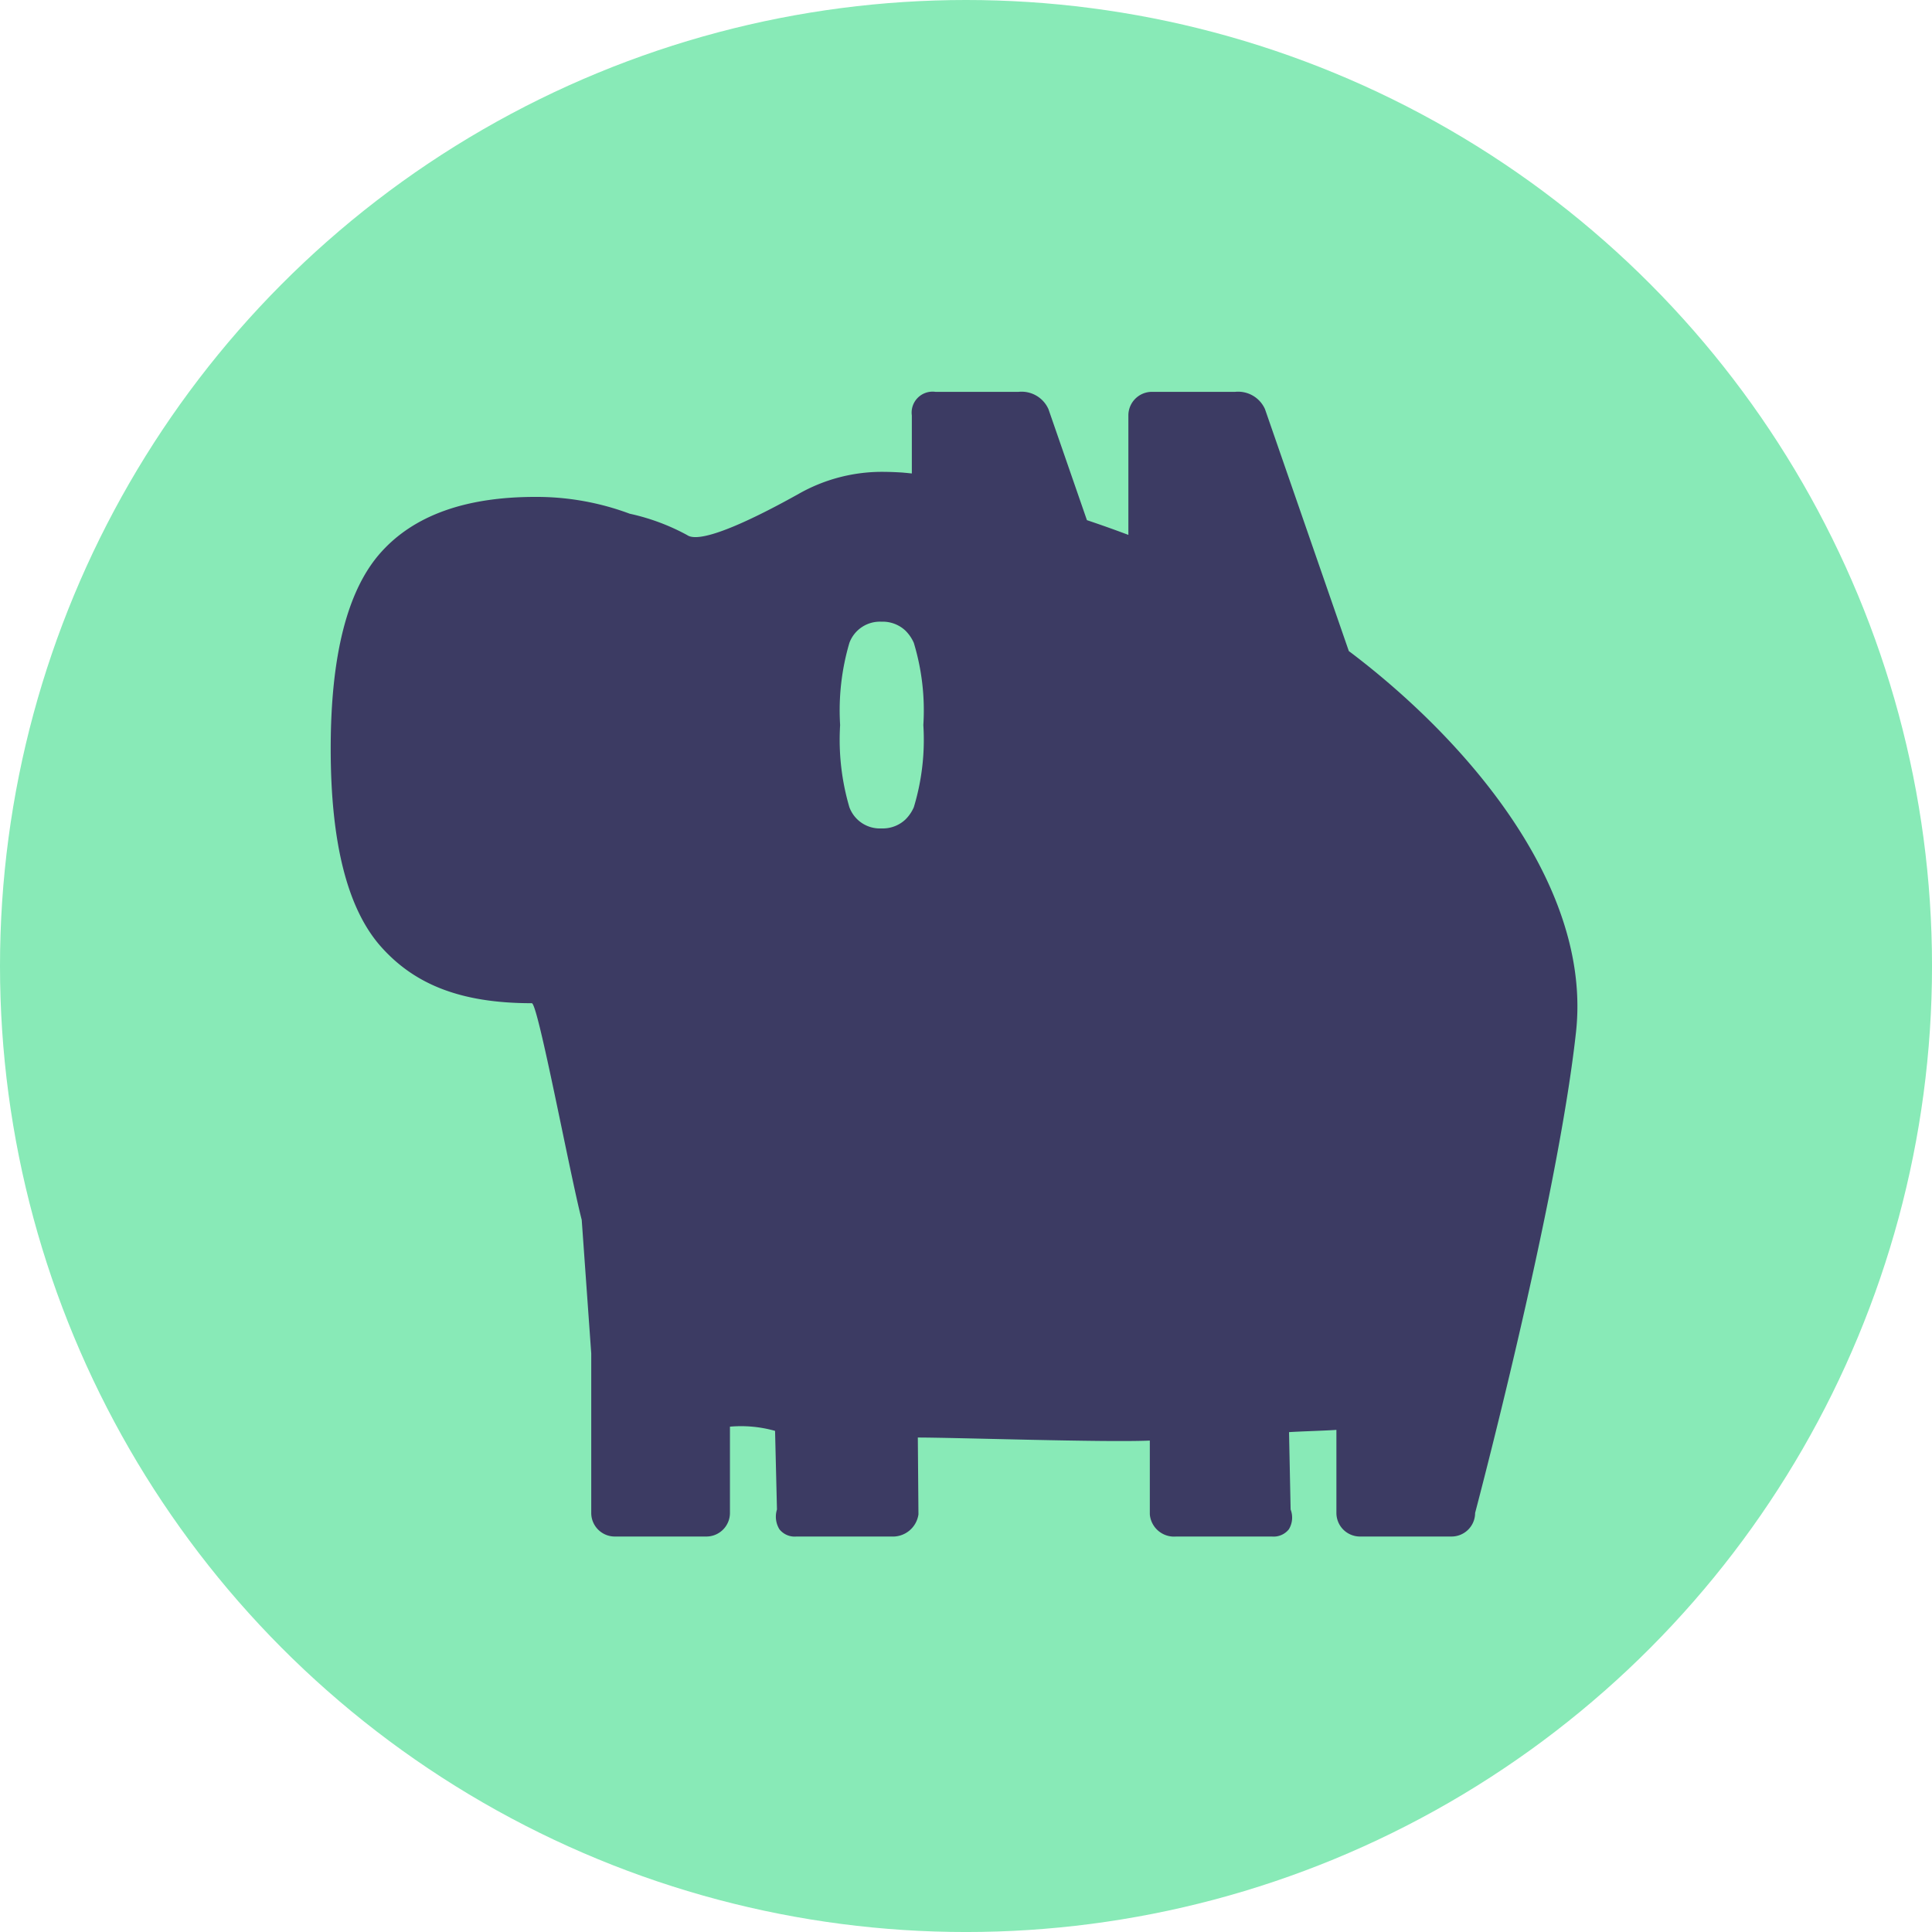 <?xml version="1.0" encoding="utf-8"?>
<svg xmlns="http://www.w3.org/2000/svg" width="101.525" height="101.525" viewBox="0 0 101.525 101.525">
    <circle fill="#88EAB7" cx="50.763" cy="50.763" r="50.763"/>
    <path fill="#3C3B63" d="M-925.564,3767.567c-.115-.089-.229-.175-.34-.257l-4.405-12.712a1.545,1.545,0,0,0-1.567-.911h-4.374a1.239,1.239,0,0,0-1.239,1.239v6.278q-1.1-.413-2.178-.774l-2.021-5.832a1.544,1.544,0,0,0-1.567-.911h-4.374a1.1,1.1,0,0,0-1.239,1.239v3.05c-.133-.012-.262-.029-.4-.038l-.027-.005,0,0c-.379-.026-.767-.042-1.173-.042h-.03a8.862,8.862,0,0,0-4.309,1.153c-1.949,1.091-5.107,2.706-5.866,2.171a11.327,11.327,0,0,0-3.018-1.123,14.014,14.014,0,0,0-4.963-.884q-5.54,0-8.146,2.952t-2.606,10.278q0,7.435,2.643,10.406c1.762,1.98,4.184,2.97,7.926,2.97.323,0,1.974,8.849,2.622,11.385l.5,7.018v8.383a1.239,1.239,0,0,0,1.239,1.239h4.811a1.239,1.239,0,0,0,1.239-1.239v-4.534a6.594,6.594,0,0,1,2.371.221l.1,4.131a1.264,1.264,0,0,0,.128,1.039,1.021,1.021,0,0,0,.893.382h4.993a1.358,1.358,0,0,0,1.421-1.166l-.033-4.036c2,0,9.843.265,12.191.16l0,3.876a1.278,1.278,0,0,0,1.385,1.166h5.03a1.021,1.021,0,0,0,.893-.382,1.185,1.185,0,0,0,.091-1.039l-.083-4.064c.5-.038,1.991-.079,2.489-.12v4.366a1.239,1.239,0,0,0,1.239,1.239h4.811a1.239,1.239,0,0,0,1.239-1.239s4.312-16.251,5.3-25.251C-913.123,3779.761-919.511,3772.224-925.564,3767.567Zm-24.9,9.062a1.709,1.709,0,0,1-1.686-1.115,12.562,12.562,0,0,1-.486-4.317,12.557,12.557,0,0,1,.486-4.316,1.708,1.708,0,0,1,1.686-1.115,1.738,1.738,0,0,1,1.251.461,2.043,2.043,0,0,1,.45.654,12.219,12.219,0,0,1,.5,4.316,12.224,12.224,0,0,1-.5,4.317,2.05,2.05,0,0,1-.45.654A1.741,1.741,0,0,1-950.46,3776.629Z" transform="translate(996.784 -3733.096)"/>
</svg>
